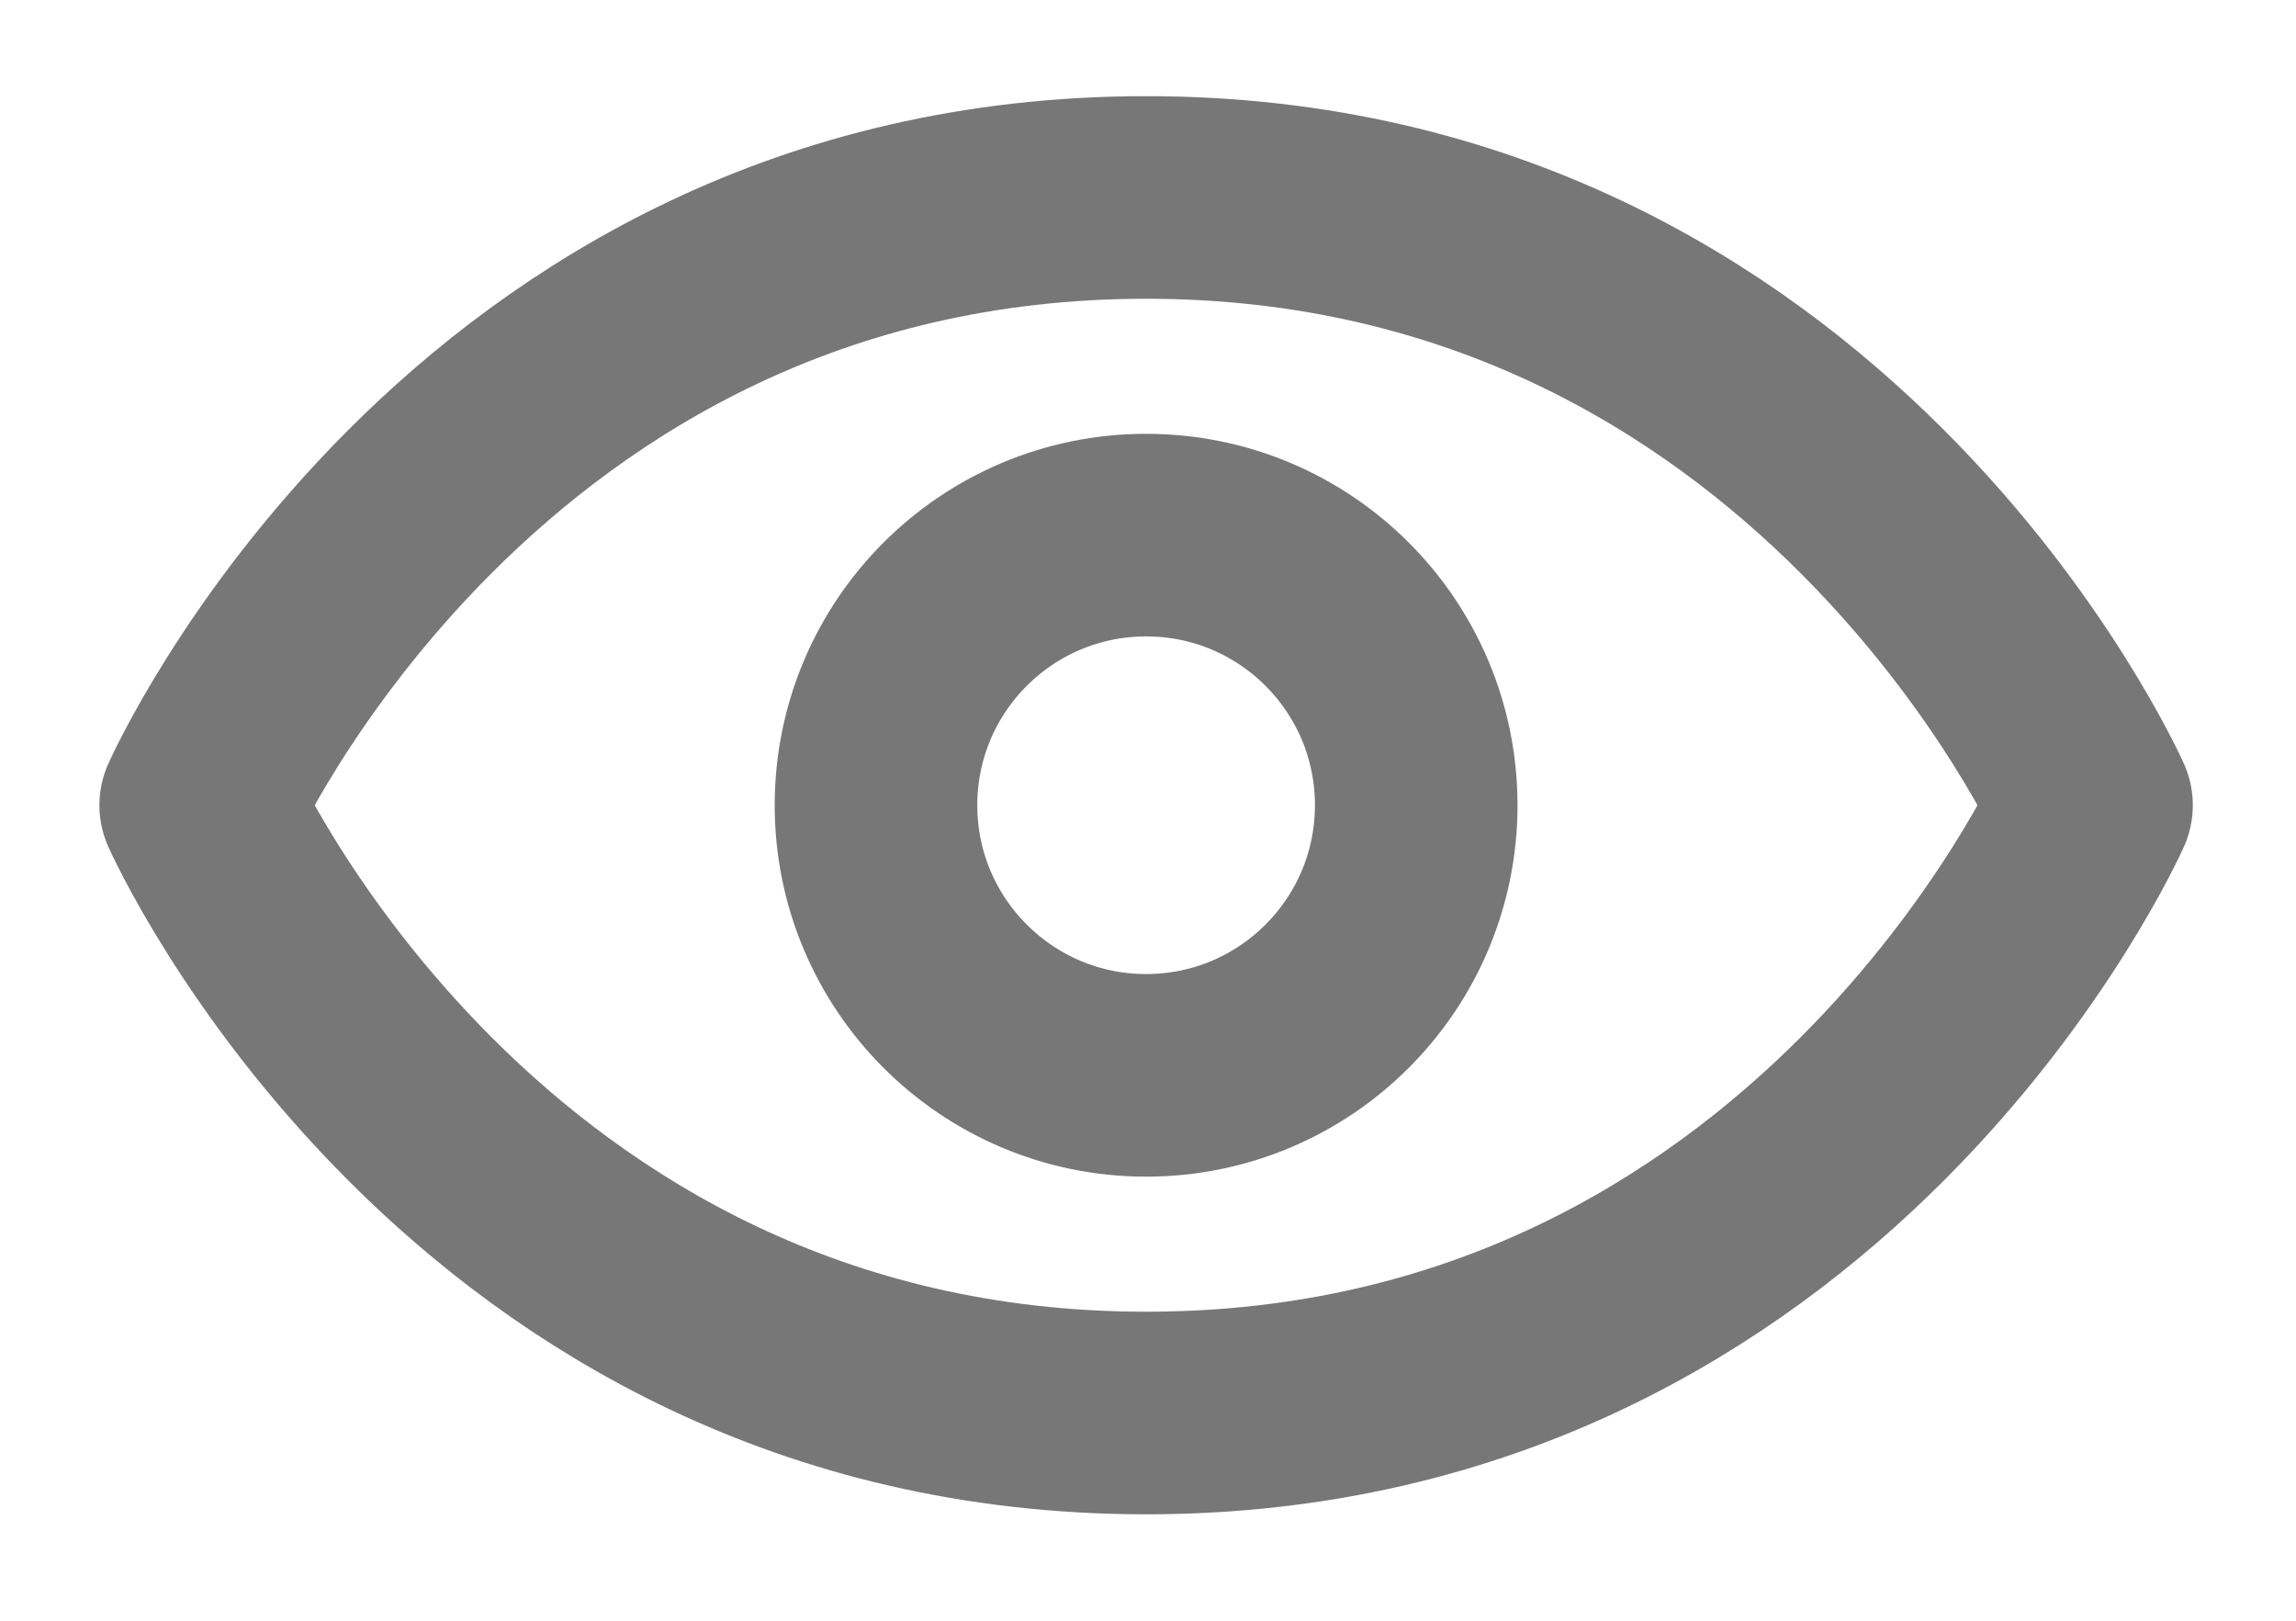<svg width="17" height="12" viewBox="0 0 17 12" fill="none" xmlns="http://www.w3.org/2000/svg">
<path d="M8.486 1.462C3.486 1.462 1.486 5.962 1.486 5.962C1.486 5.962 3.486 10.462 8.486 10.462C13.486 10.462 15.486 5.962 15.486 5.962C15.486 5.962 13.486 1.462 8.486 1.462Z" stroke="#777777" stroke-width="1.5" stroke-linecap="round" stroke-linejoin="round"/>
<path d="M8.486 7.962C9.591 7.962 10.486 7.066 10.486 5.962C10.486 4.857 9.591 3.962 8.486 3.962C7.382 3.962 6.486 4.857 6.486 5.962C6.486 7.066 7.382 7.962 8.486 7.962Z" stroke="#777777" stroke-width="1.5" stroke-linecap="round" stroke-linejoin="round"/>
</svg>
